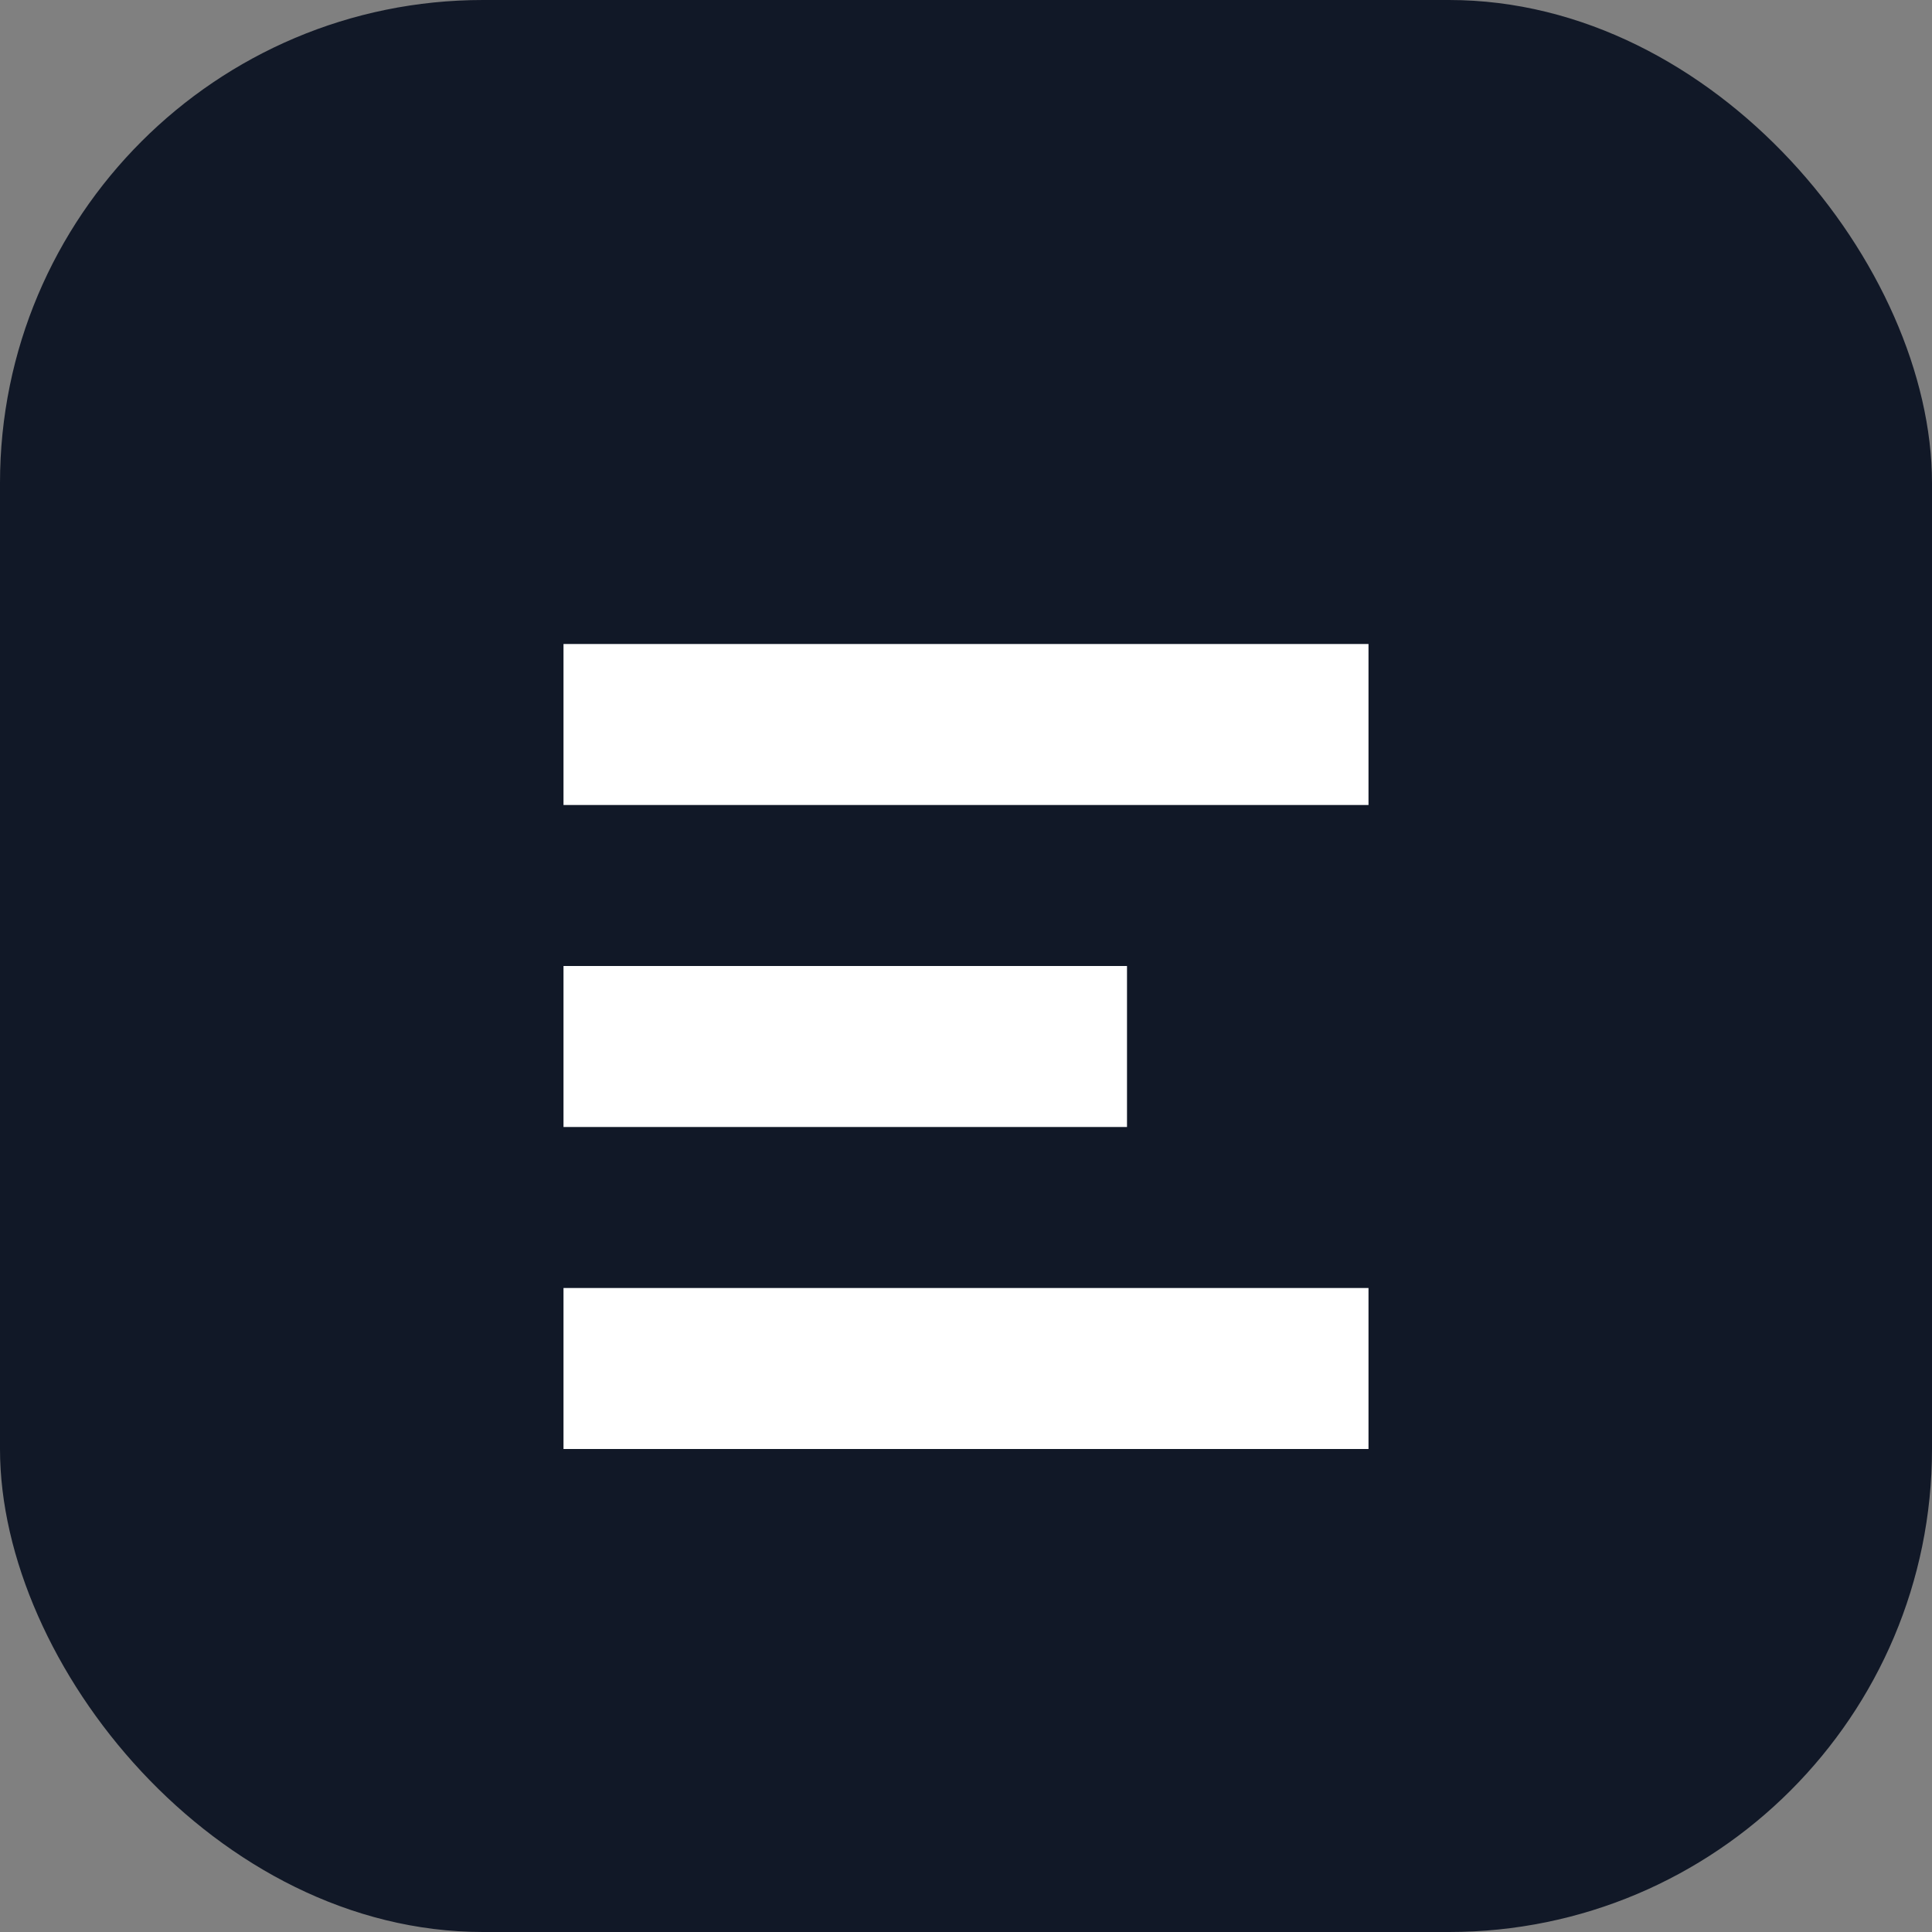 <svg xmlns="http://www.w3.org/2000/svg" width="24" height="24" viewBox="0 0 24 24" fill="none">
  <rect x="0" y="0" width="24" height="24" fill="#808080" stroke="none"/>
  <rect width="24" height="24" rx="6" fill="#111827"/>
  <path d="M7 8h10v2H7zM7 12h7v2H7zM7 16h10v2H7z" fill="white"/>
</svg>
